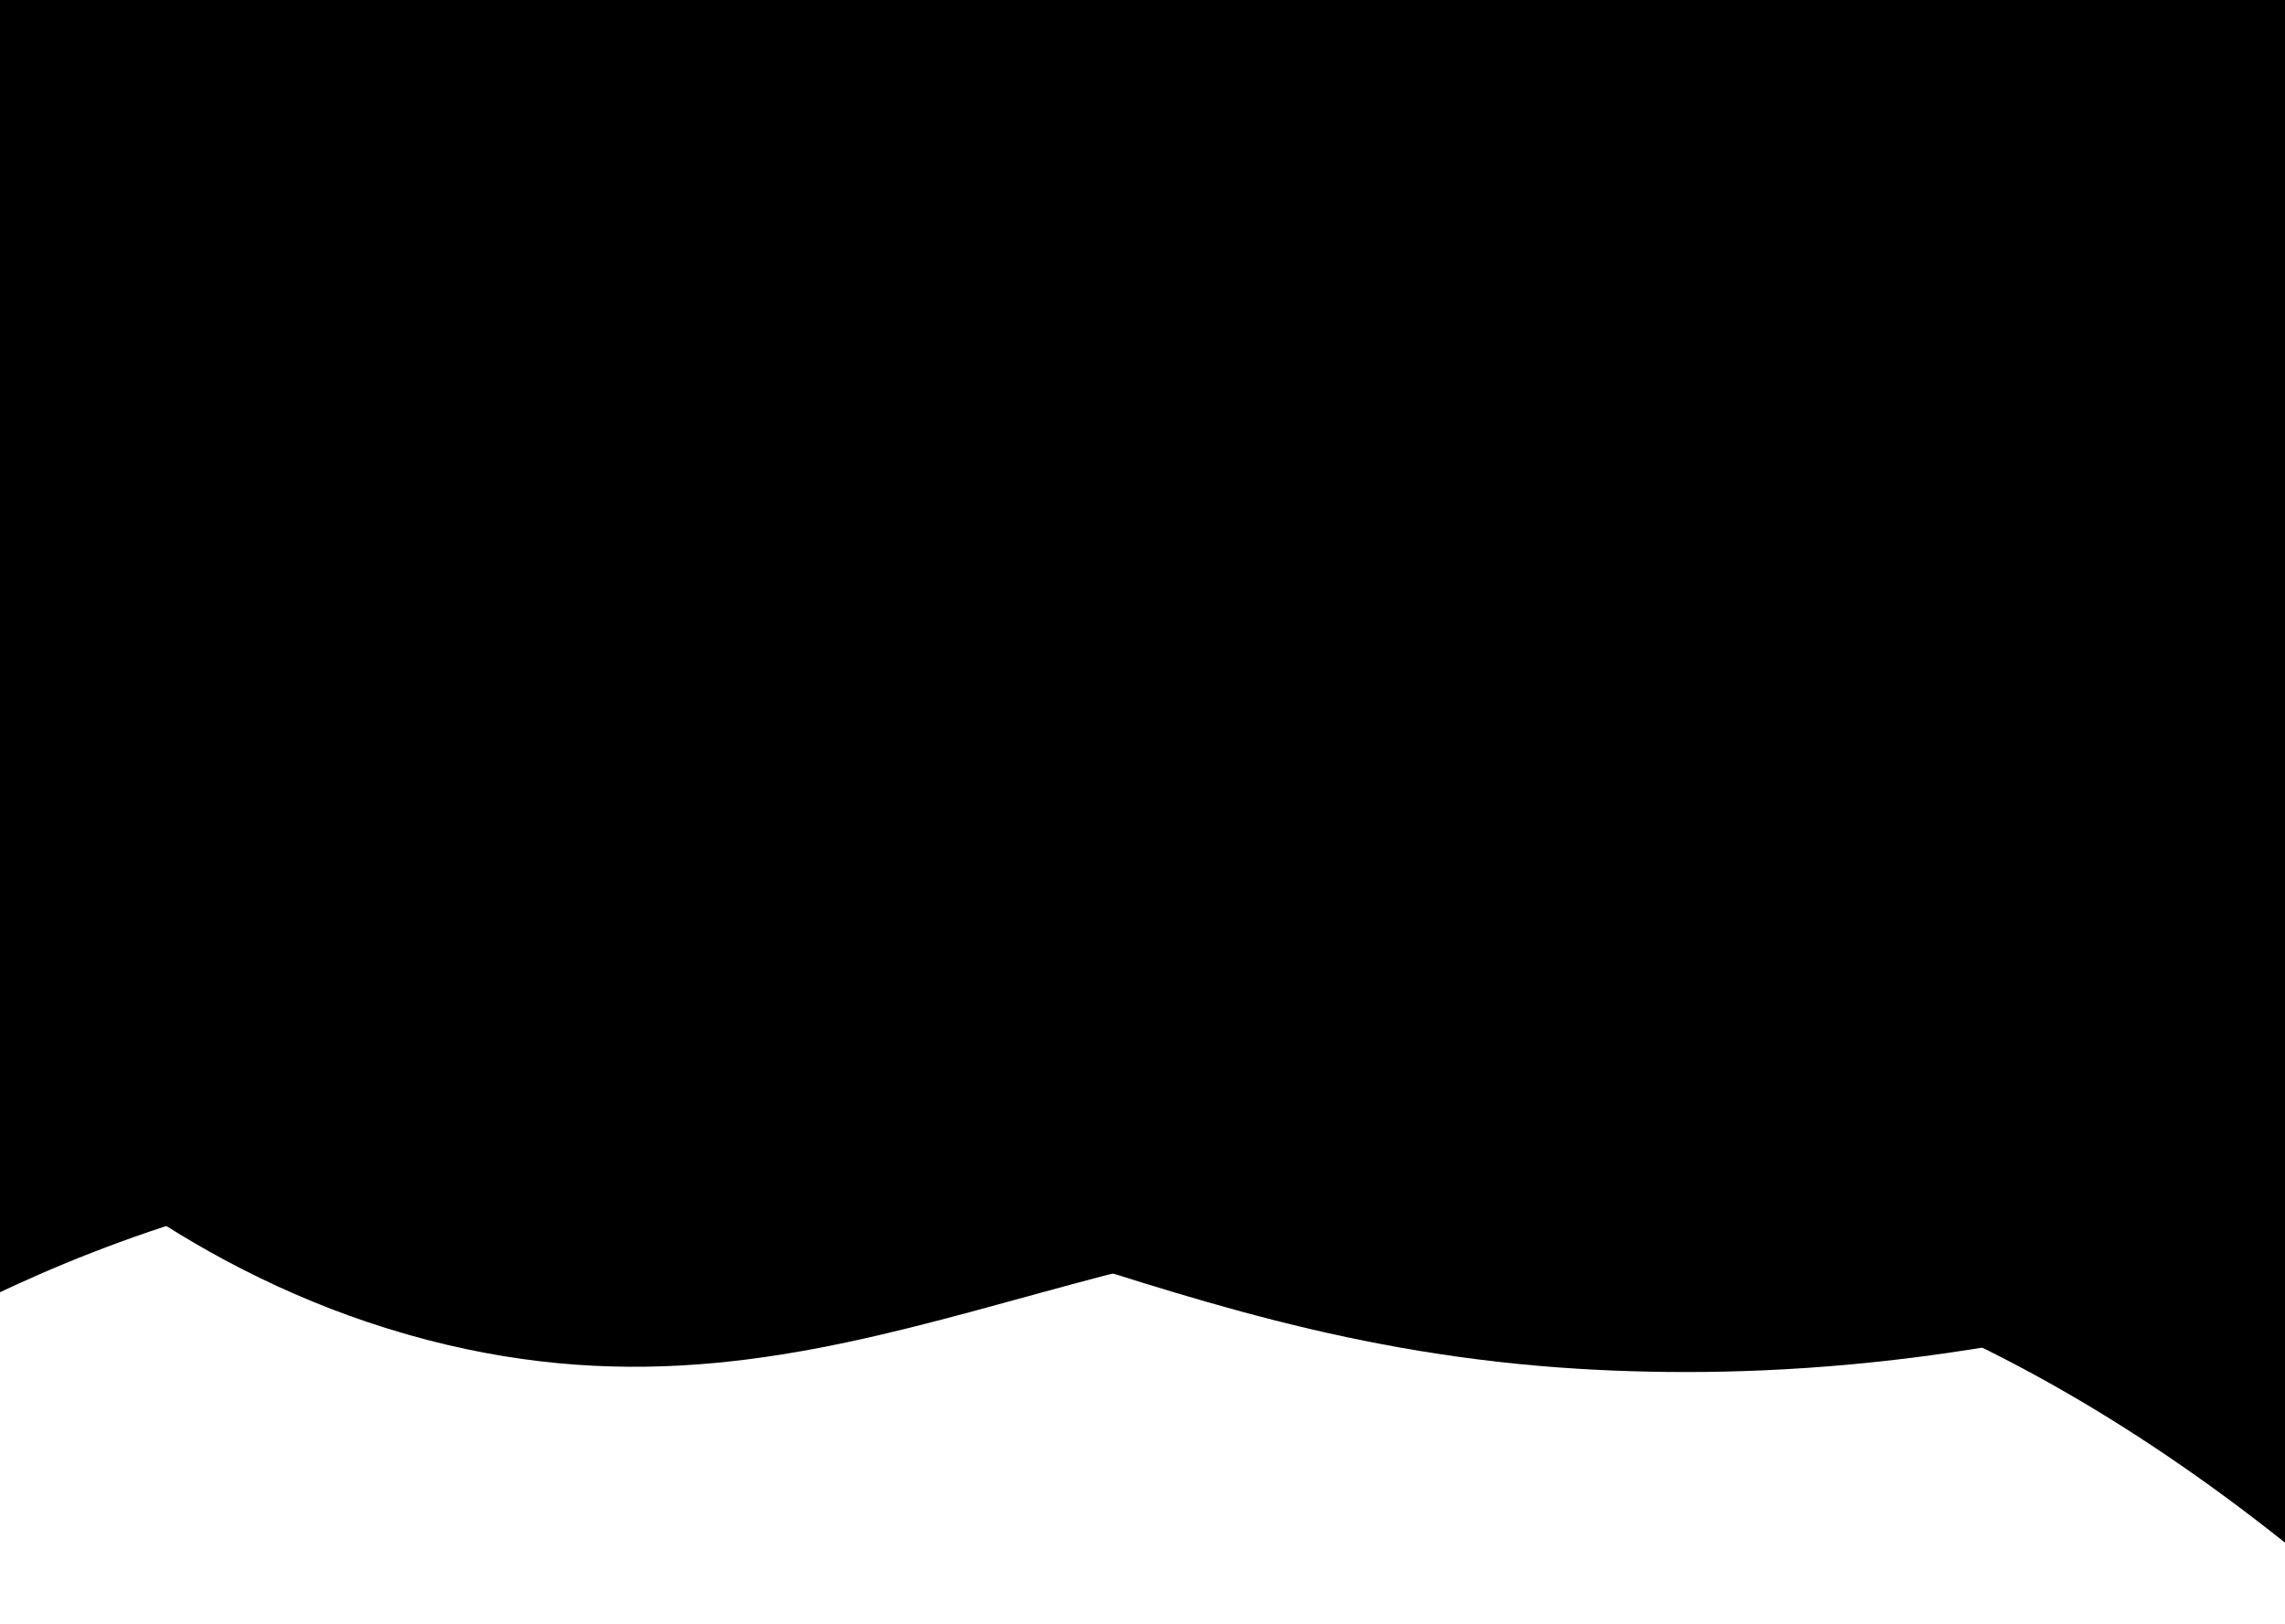 <?xml version="1.0" encoding="UTF-8"?>
<svg id="Layer_1" data-name="Layer 1" xmlns="http://www.w3.org/2000/svg" xmlns:xlink="http://www.w3.org/1999/xlink" viewBox="0 0 1920 1365">
  <defs>
    <linearGradient id="linear-gradient" x1="-79.14" y1="155.25" x2="2109.27" y2="977.5" gradientUnits="userSpaceOnUse">
      <stop offset="0" stop-color="#ab05f2"/>
      <stop offset=".05" stop-color="#9e05f2"/>
      <stop offset=".09" stop-color="#9605f2"/>
      <stop offset=".12" stop-color="#8d06f2"/>
      <stop offset=".19" stop-color="#7d07f2"/>
      <stop offset=".24" stop-color="#7707f2"/>
      <stop offset=".31" stop-color="#6e07f2"/>
      <stop offset=".37" stop-color="#6607f2"/>
      <stop offset=".4" stop-color="#6107f2"/>
      <stop offset=".48" stop-color="#5707f2"/>
      <stop offset=".52" stop-color="#5207f2"/>
      <stop offset=".56" stop-color="#4c1feb"/>
      <stop offset=".61" stop-color="#463ce3"/>
      <stop offset=".66" stop-color="#3f59db"/>
      <stop offset=".72" stop-color="#3975d3"/>
      <stop offset=".76" stop-color="#348ccd"/>
      <stop offset=".79" stop-color="#30a1c7"/>
      <stop offset=".82" stop-color="#2bb6c1"/>
      <stop offset=".88" stop-color="#23d9b7"/>
      <stop offset=".91" stop-color="#5ce17f"/>
      <stop offset=".95" stop-color="#99e942"/>
      <stop offset=".99" stop-color="#d7f205"/>
    </linearGradient>
    <filter id="drop-shadow-1" filterUnits="userSpaceOnUse">
      <feOffset dx="0" dy="7"/>
      <feGaussianBlur result="blur" stdDeviation="20"/>
      <feFlood flood-color="#000" flood-opacity=".75"/>
      <feComposite in2="blur" operator="in"/>
      <feComposite in="SourceGraphic"/>
    </filter>
    <linearGradient id="linear-gradient-2" x1="-116.01" y1="139.36" x2="2027.09" y2="944.58" xlink:href="#linear-gradient"/>
    <filter id="drop-shadow-2" filterUnits="userSpaceOnUse">
      <feOffset dx="0" dy="7"/>
      <feGaussianBlur result="blur-2" stdDeviation="20"/>
      <feFlood flood-color="#000" flood-opacity=".75"/>
      <feComposite in2="blur-2" operator="in"/>
      <feComposite in="SourceGraphic"/>
    </filter>
    <linearGradient id="linear-gradient-3" x1="-92.03" y1="65.05" x2="2130.69" y2="900.18" xlink:href="#linear-gradient"/>
    <filter id="drop-shadow-3" filterUnits="userSpaceOnUse">
      <feOffset dx="0" dy="7"/>
      <feGaussianBlur result="blur-3" stdDeviation="20"/>
      <feFlood flood-color="#000" flood-opacity=".75"/>
      <feComposite in2="blur-3" operator="in"/>
      <feComposite in="SourceGraphic"/>
    </filter>
  </defs>
  <path class="cls-1" d="m1943,1315c-268.92-221.77-494.95-275.2-645-286-373.68-26.9-590.21,187.91-939,97-181.81-47.39-309.93-154.48-383-227-.07-264.67-.14-529.33-.21-794h1968.41c-.4,403.33-.8,806.67-1.21,1210Z"/>
  <path class="cls-3" d="m1944,1062.88c-261.01,87.67-471.46,96-615,87.55-386.17-22.72-568.14-202.56-936-171.78-180.58,15.11-324.6,72.91-418,119.35.26-369.67.53-739.33.79-1109h1968.41c-.07,357.96-.14,715.92-.21,1073.88Z"/>
  <path class="cls-2" d="m1943.18,1292.57c-271.55-247.74-501.77-307.99-657.18-319.57-346.81-25.83-555.43,173.29-928,97-174.61-35.75-305.05-115.58-382-171-.07-305.67-.14-611.33-.21-917h1968.41c-.34,436.86-.68,873.71-1.03,1310.57Z"/>
</svg>